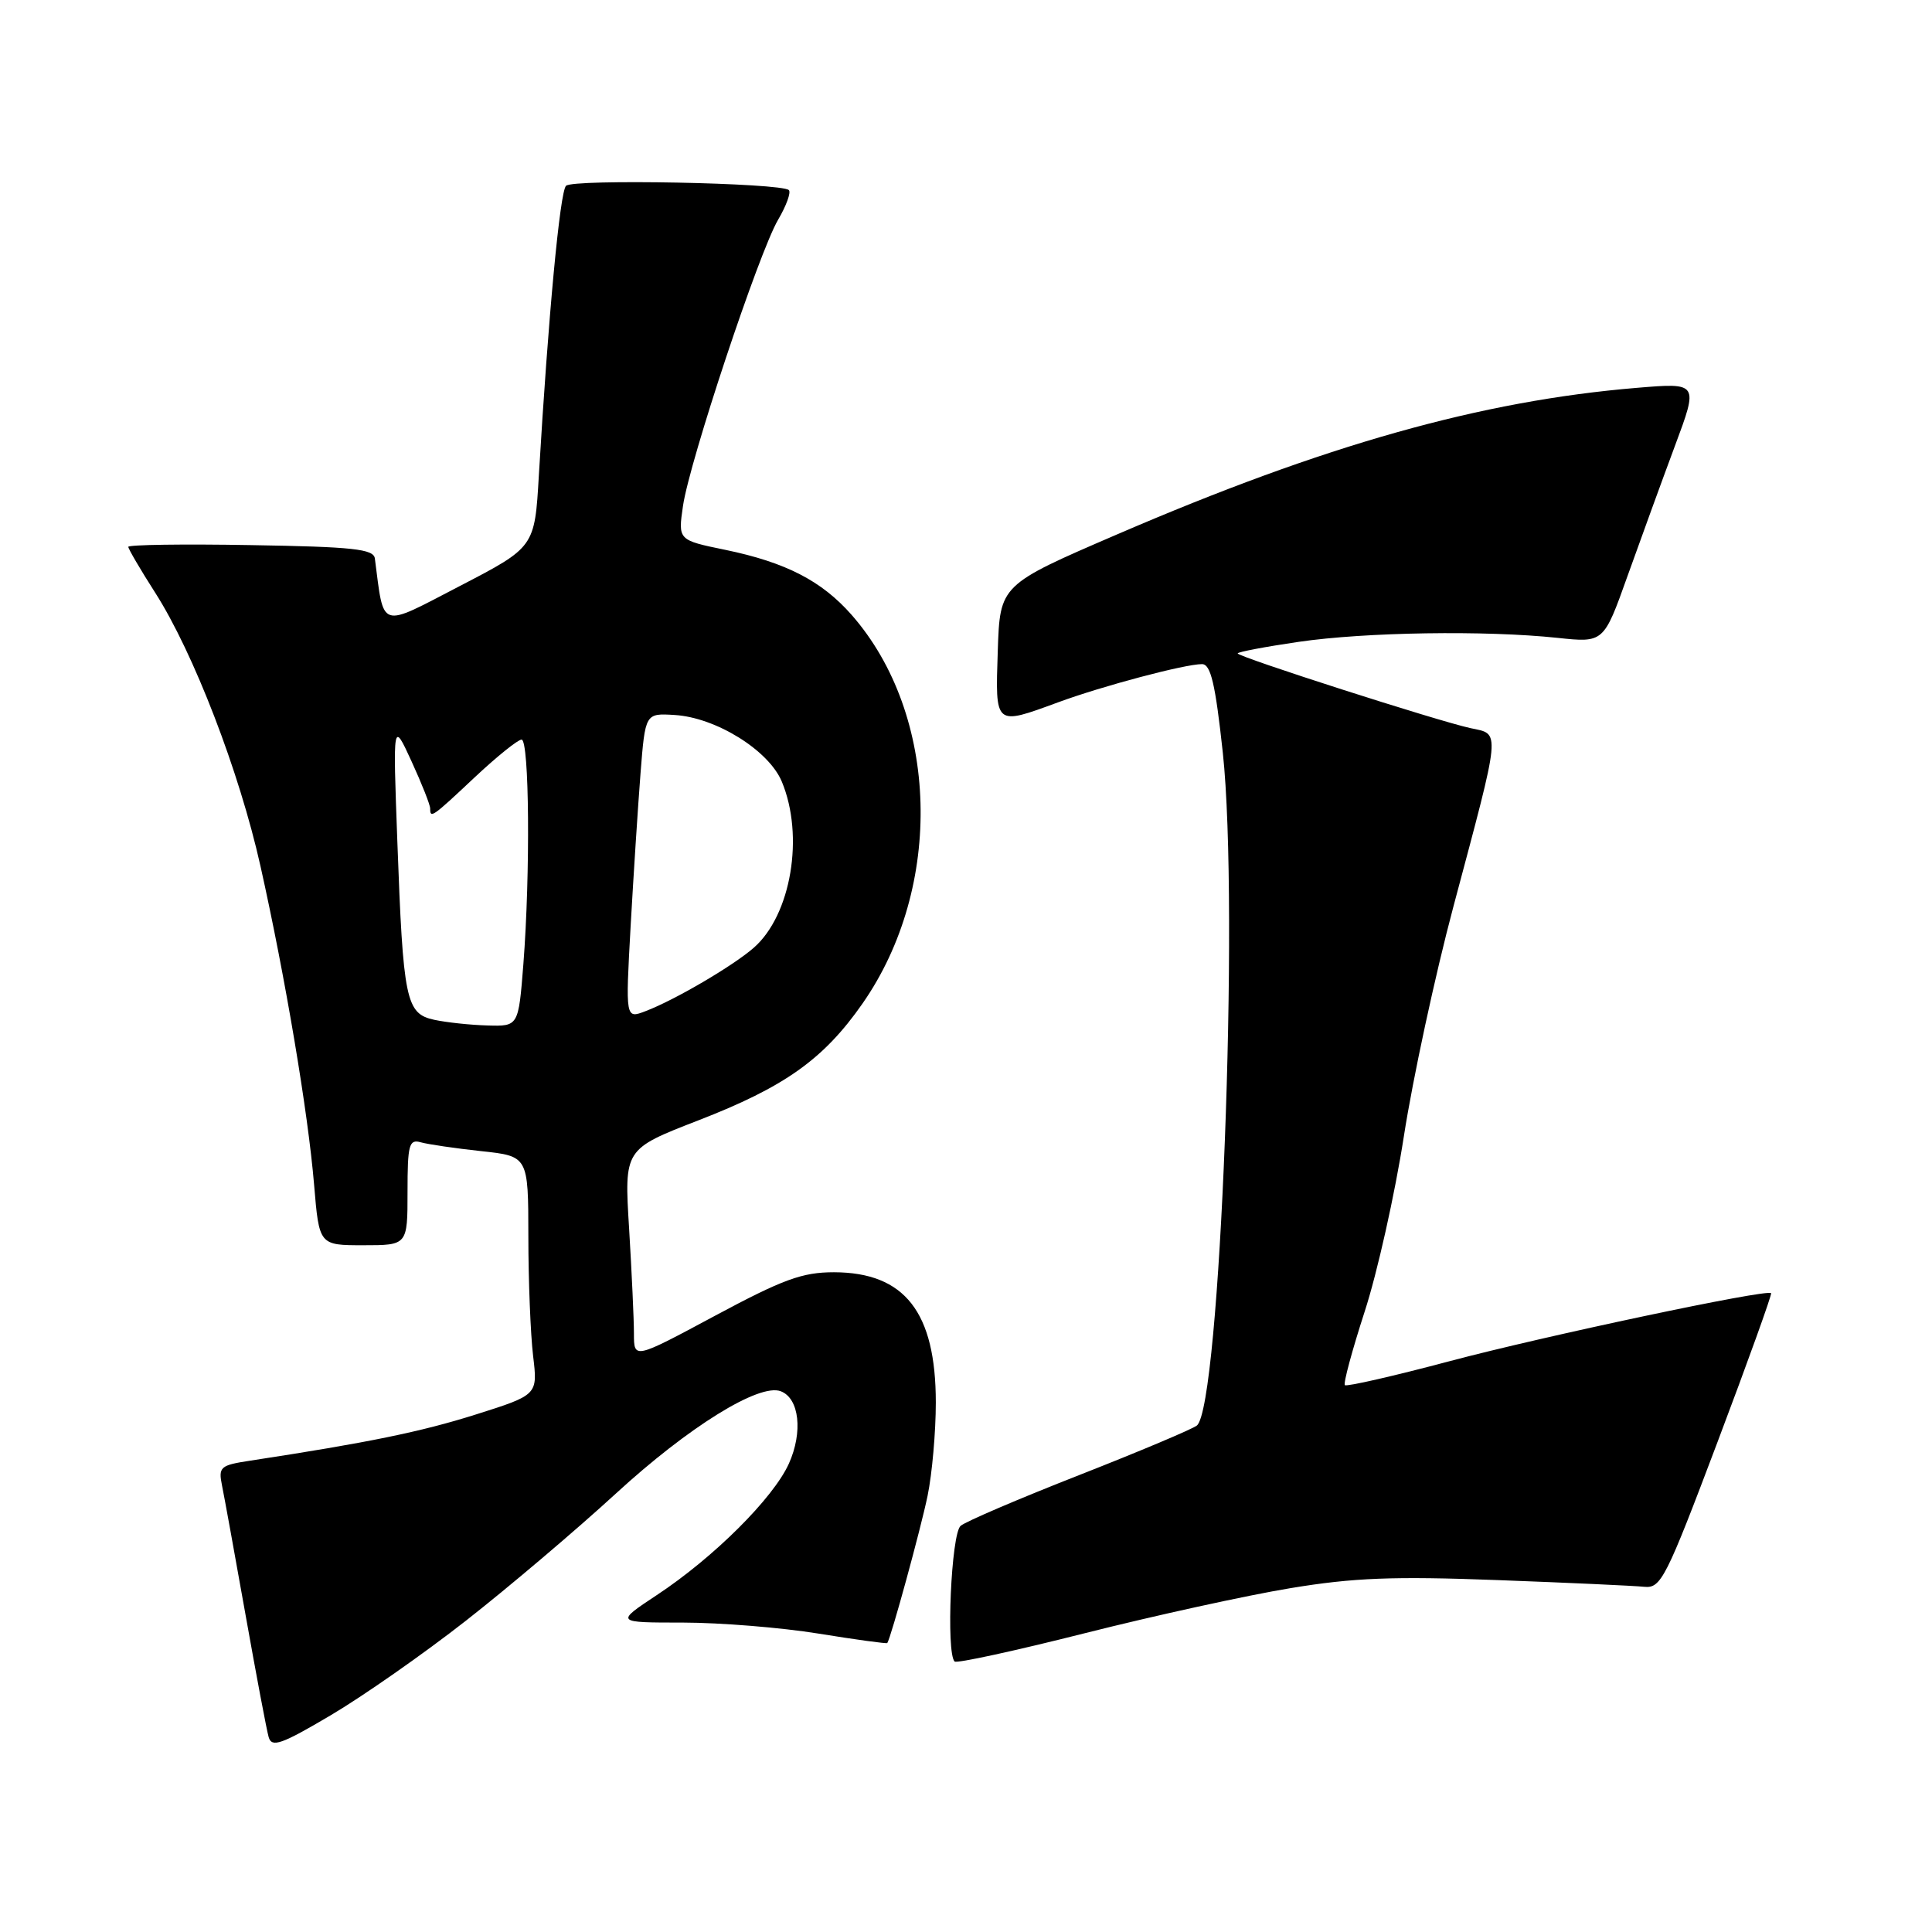 <?xml version="1.0" encoding="UTF-8" standalone="no"?>
<!DOCTYPE svg PUBLIC "-//W3C//DTD SVG 1.1//EN" "http://www.w3.org/Graphics/SVG/1.1/DTD/svg11.dtd" >
<svg xmlns="http://www.w3.org/2000/svg" xmlns:xlink="http://www.w3.org/1999/xlink" version="1.1" viewBox="0 0 256 256">
 <g >
 <path fill="currentColor"
d=" M 61.70 214.78 C 67.31 210.39 76.27 202.80 81.61 197.90 C 91.23 189.07 100.61 183.25 103.46 184.35 C 105.92 185.29 106.41 189.76 104.53 193.94 C 102.46 198.52 94.56 206.39 87.01 211.37 C 81.53 215.00 81.53 215.00 90.51 215.00 C 95.46 215.01 103.53 215.66 108.46 216.46 C 113.39 217.26 117.48 217.82 117.57 217.71 C 118.05 217.03 121.99 202.65 122.91 198.20 C 123.51 195.29 124.00 189.73 124.00 185.85 C 124.00 173.86 119.89 168.60 110.50 168.58 C 106.31 168.58 103.76 169.51 94.75 174.34 C 84.00 180.11 84.00 180.11 84.00 176.71 C 84.00 174.84 83.71 168.58 83.36 162.79 C 82.71 152.27 82.71 152.27 92.47 148.48 C 103.97 144.03 109.12 140.37 114.27 133.00 C 125.09 117.51 124.46 94.70 112.84 81.47 C 108.88 76.97 104.13 74.52 96.12 72.86 C 89.84 71.57 89.84 71.57 90.50 67.03 C 91.37 61.11 100.55 33.47 103.10 29.12 C 104.19 27.27 104.83 25.50 104.53 25.19 C 103.56 24.23 75.90 23.69 75.00 24.62 C 74.19 25.45 72.65 41.86 71.40 63.00 C 70.85 72.50 70.85 72.50 60.95 77.64 C 50.12 83.26 50.92 83.52 49.67 74.00 C 49.51 72.75 46.78 72.45 33.24 72.23 C 24.31 72.07 17.00 72.18 17.00 72.46 C 17.00 72.73 18.60 75.47 20.56 78.53 C 25.64 86.47 31.72 102.25 34.51 114.75 C 37.81 129.51 40.82 147.40 41.62 156.99 C 42.29 165.00 42.29 165.00 48.14 165.00 C 54.00 165.00 54.00 165.00 54.00 157.93 C 54.00 151.68 54.20 150.92 55.75 151.36 C 56.71 151.63 60.31 152.16 63.75 152.53 C 70.00 153.20 70.00 153.20 70.01 163.85 C 70.01 169.71 70.30 176.82 70.64 179.67 C 71.26 184.83 71.26 184.83 63.01 187.44 C 55.75 189.73 48.77 191.16 33.19 193.54 C 29.17 194.15 28.92 194.37 29.42 196.85 C 29.72 198.31 31.12 206.03 32.54 214.00 C 33.96 221.97 35.33 229.25 35.60 230.18 C 36.01 231.59 37.28 231.15 43.79 227.30 C 48.03 224.80 56.09 219.17 61.70 214.78 Z  M 170.93 210.45 C 179.34 209.05 184.64 208.85 198.43 209.37 C 207.82 209.72 216.57 210.12 217.88 210.26 C 220.09 210.48 220.75 209.17 227.59 191.05 C 231.63 180.35 234.82 171.48 234.68 171.35 C 234.12 170.78 204.57 177.04 192.06 180.37 C 184.66 182.34 178.43 183.76 178.20 183.54 C 177.98 183.31 179.16 178.94 180.82 173.81 C 182.49 168.69 184.83 158.23 186.02 150.56 C 187.21 142.89 190.16 129.22 192.57 120.18 C 198.96 96.23 198.85 97.34 194.84 96.48 C 190.51 95.54 164.00 87.03 164.00 86.58 C 164.00 86.39 167.63 85.70 172.07 85.05 C 180.95 83.75 196.86 83.51 206.38 84.52 C 212.50 85.17 212.50 85.17 215.65 76.34 C 217.39 71.48 220.21 63.72 221.93 59.10 C 225.06 50.71 225.06 50.71 216.90 51.39 C 196.25 53.11 175.53 58.95 148.00 70.82 C 132.50 77.50 132.50 77.50 132.21 86.25 C 131.88 96.26 131.76 96.16 140.21 93.06 C 146.13 90.88 157.00 88.00 159.27 88.00 C 160.43 88.00 161.04 90.59 162.03 99.74 C 164.24 120.25 161.69 186.41 158.59 188.89 C 157.99 189.37 150.99 192.32 143.04 195.44 C 135.08 198.56 127.99 201.59 127.29 202.18 C 126.04 203.21 125.34 219.01 126.49 220.16 C 126.76 220.43 134.52 218.74 143.74 216.41 C 152.96 214.08 165.19 211.40 170.93 210.45 Z  M 57.54 135.13 C 53.78 134.32 53.42 132.56 52.65 111.50 C 52.06 95.50 52.06 95.50 54.53 100.88 C 55.89 103.84 57.00 106.65 57.00 107.13 C 57.00 108.48 57.24 108.32 62.90 103.00 C 65.83 100.25 68.63 98.00 69.11 98.00 C 70.14 98.00 70.28 115.74 69.35 127.75 C 68.70 136.00 68.70 136.00 64.60 135.88 C 62.35 135.82 59.17 135.48 57.54 135.13 Z  M 83.56 122.75 C 83.94 116.01 84.53 106.90 84.87 102.50 C 85.50 94.50 85.50 94.50 89.39 94.74 C 94.86 95.07 101.86 99.42 103.59 103.56 C 106.60 110.76 104.83 121.25 99.88 125.58 C 97.14 127.98 89.40 132.52 85.52 133.99 C 82.88 135.00 82.88 135.00 83.56 122.75 Z "/>
</g>
</svg>